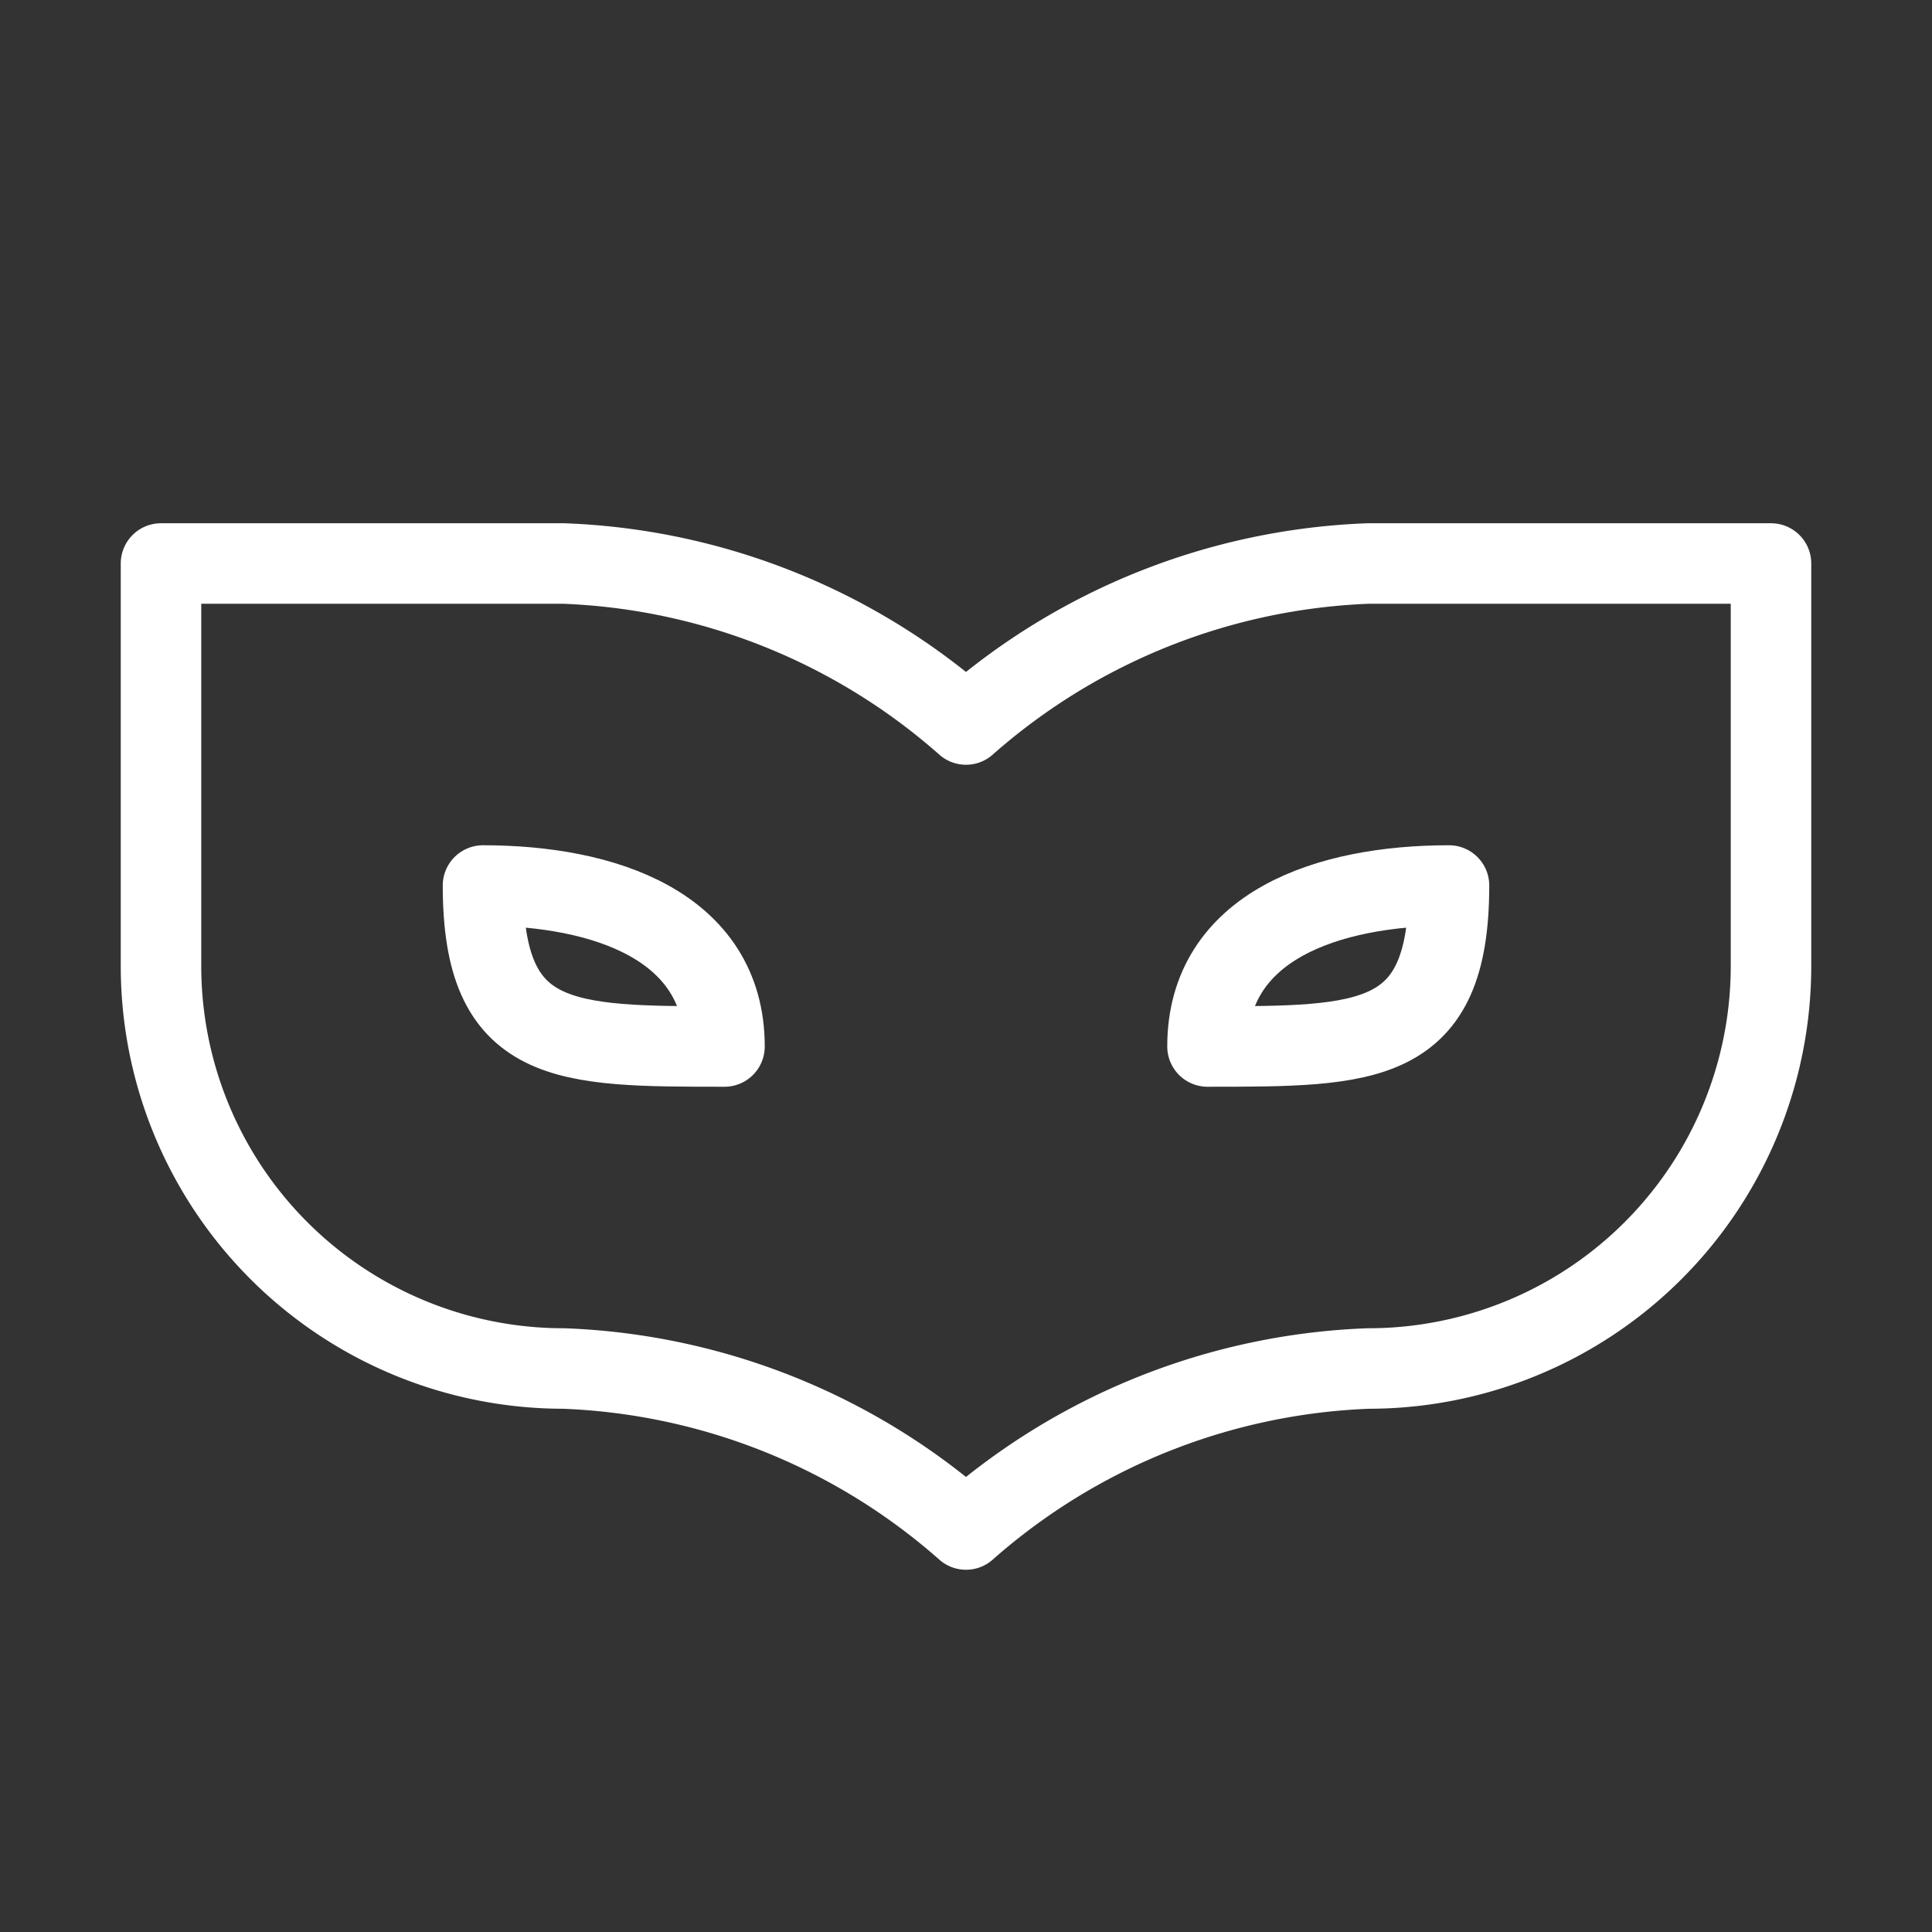 <svg xmlns="http://www.w3.org/2000/svg" width="24" height="24" viewBox="0 0 24 24" fill="none" stroke="white" stroke-width="1" stroke-linecap="round" stroke-linejoin="round">
  <rect x="0" y="0" width="24" height="24" fill="#333333" stroke="none"/>
  <path d="M2 12a5 5 0 0 0 5 5 8 8 0 0 1 5 2 8 8 0 0 1 5-2 5 5 0 0 0 5-5V7h-5a8 8 0 0 0-5 2 8 8 0 0 0-5-2H2Z"></path>
  <path d="M6 11c1.5 0 3 .5 3 2-2 0-3 0-3-2Z"></path>
  <path d="M18 11c-1.5 0-3 .5-3 2 2 0 3 0 3-2Z"></path>

</svg>

